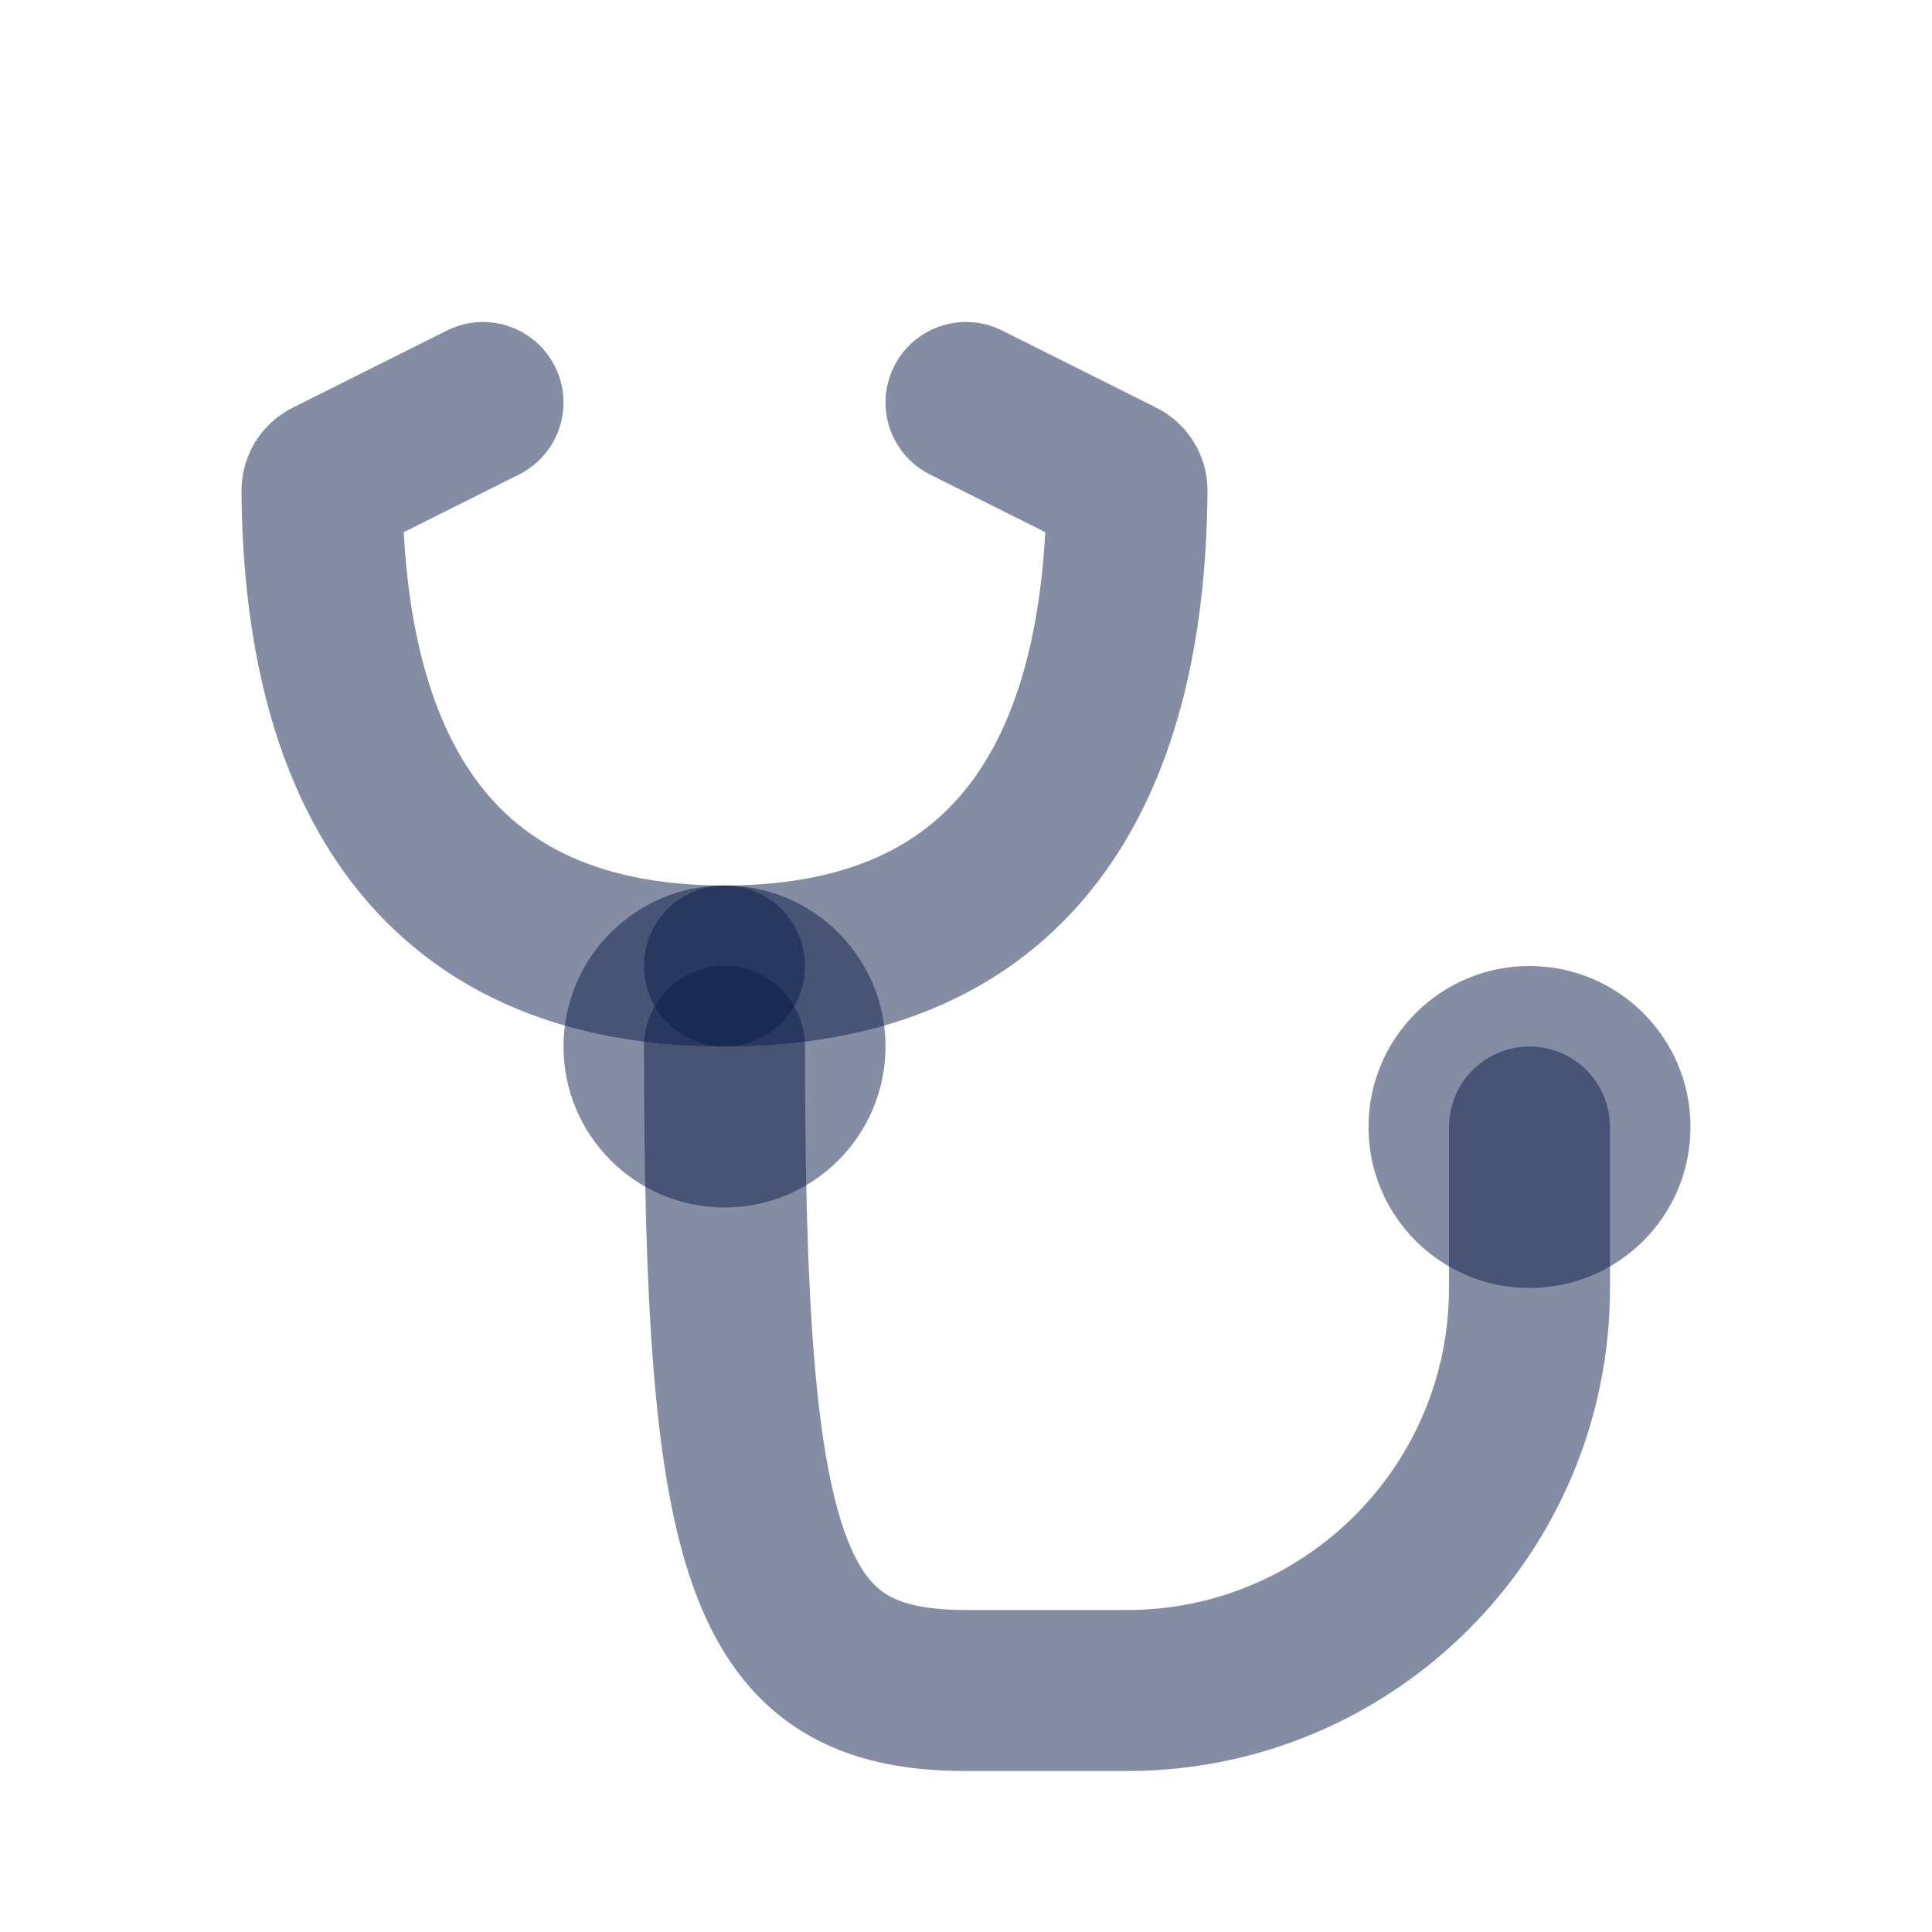<svg width="24" height="24" viewBox="0 0 24 24" fill="none" xmlns="http://www.w3.org/2000/svg">
<circle cx="19" cy="14" r="2" fill="#0B1C48" fill-opacity="0.5"/>
<circle cx="9" cy="13" r="2" fill="#0B1C48" fill-opacity="0.5"/>
<path d="M19 14V16C19 18.761 16.761 21 14 21H12C9.5 21 9 19.4 9 13" stroke="#0B1C48" stroke-opacity="0.5" stroke-width="2" stroke-linecap="round"/>
<path d="M9 12C12.959 12 13.979 9.062 14 6.093C14 6.036 13.968 5.984 13.917 5.959L12 5" stroke="#0B1C48" stroke-opacity="0.5" stroke-width="2" stroke-linecap="round"/>
<path d="M9 12C5.041 12 4.021 9.062 4 6.093C4 6.036 4.032 5.984 4.083 5.959L6 5" stroke="#0B1C48" stroke-opacity="0.5" stroke-width="2" stroke-linecap="round"/>
</svg>
